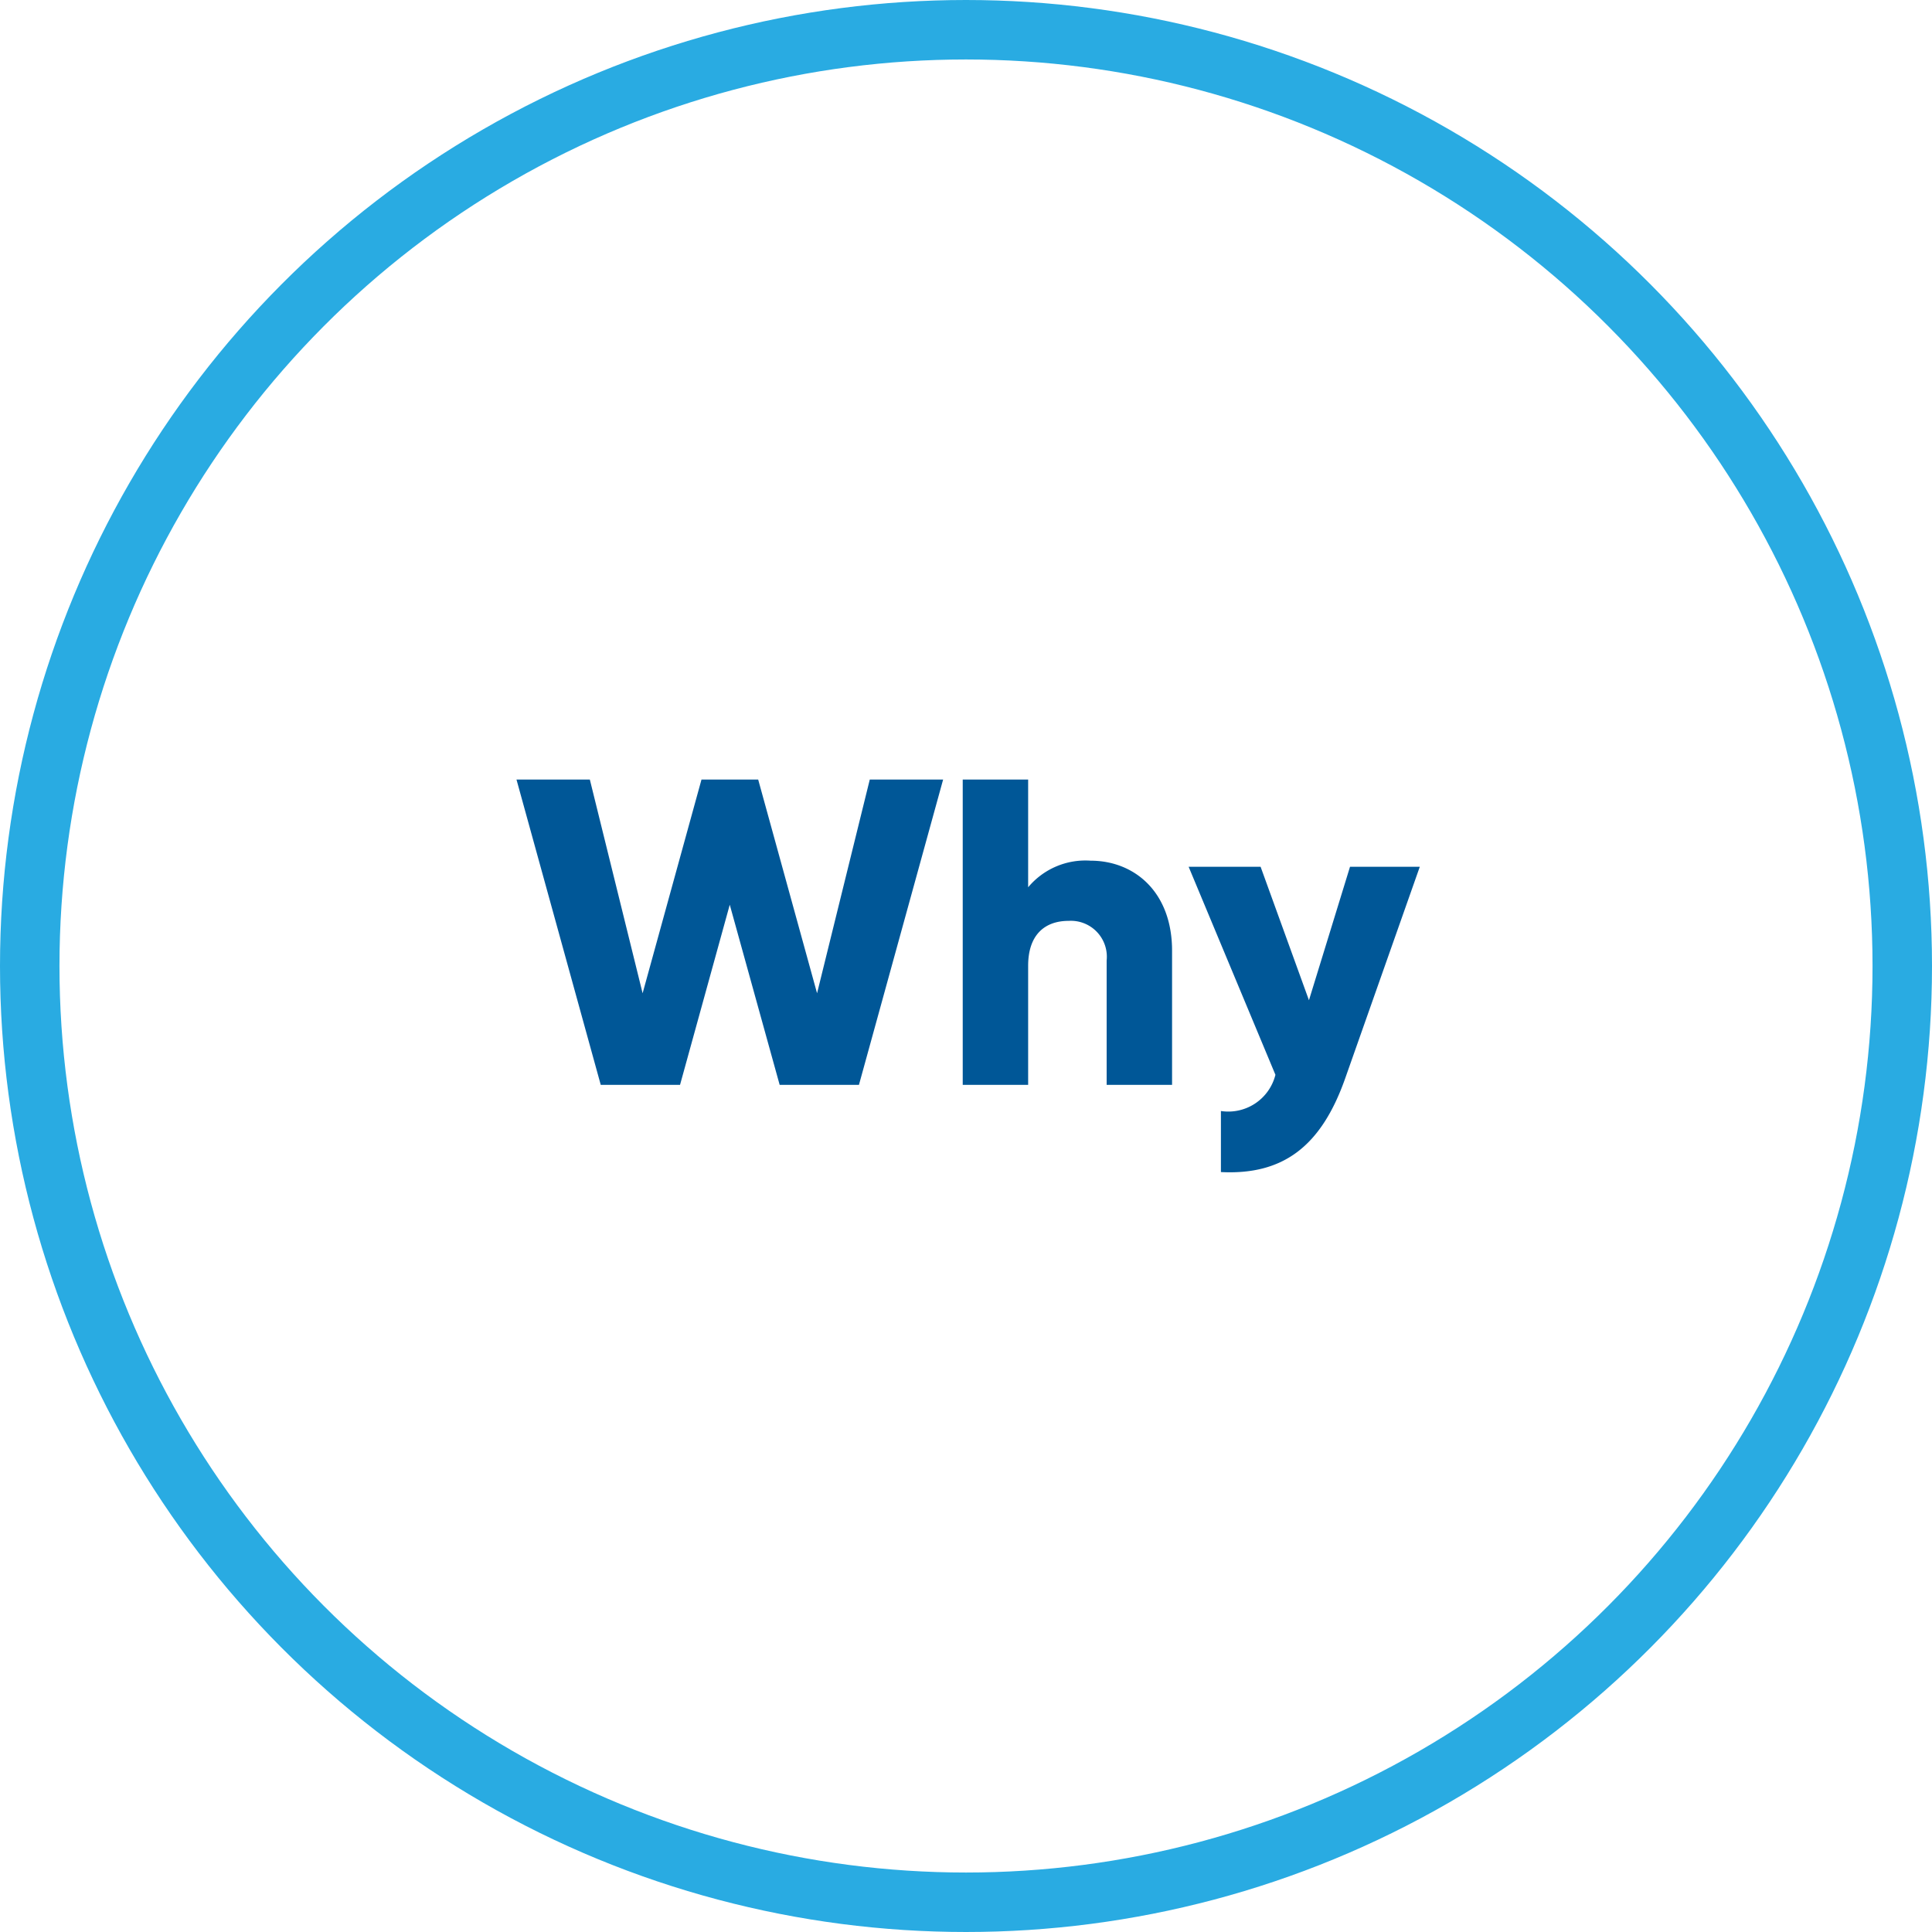 <svg xmlns="http://www.w3.org/2000/svg" width="97.458" height="97.458" viewBox="0 0 97.458 97.458">
  <g id="Grupo_452" data-name="Grupo 452" transform="translate(-331.735 -898.429)">
    <circle id="Elipse_47" data-name="Elipse 47" cx="47.229" cy="47.229" r="47.229" transform="translate(333.235 899.929)" fill="none" stroke="#29abe2" stroke-miterlimit="10" stroke-width="3"/>
    <path id="Trazado_217" data-name="Trazado 217" d="M-18.425,0h4l2.508-9.086L-9.4,0h4l4.246-15.4h-3.7L-7.513-4.62l-2.97-10.78h-2.86l-2.97,10.78L-18.975-15.4h-3.7ZM6.281-11.308A3.762,3.762,0,0,0,3.135-9.966V-15.4h-3.3V0h3.3V-6.006c0-1.562.836-2.266,2.046-2.266a1.814,1.814,0,0,1,1.914,2V0h3.3V-6.754C10.4-9.724,8.5-11.308,6.281-11.308ZM19.371-11,17.3-4.268,14.861-11h-3.63L15.609-.506a2.452,2.452,0,0,1-2.75,1.826V4.4c3.08.154,5.038-1.232,6.27-4.73L22.891-11Z" transform="translate(380.464 953.153)" fill="#005797"/>
  </g>
</svg>
